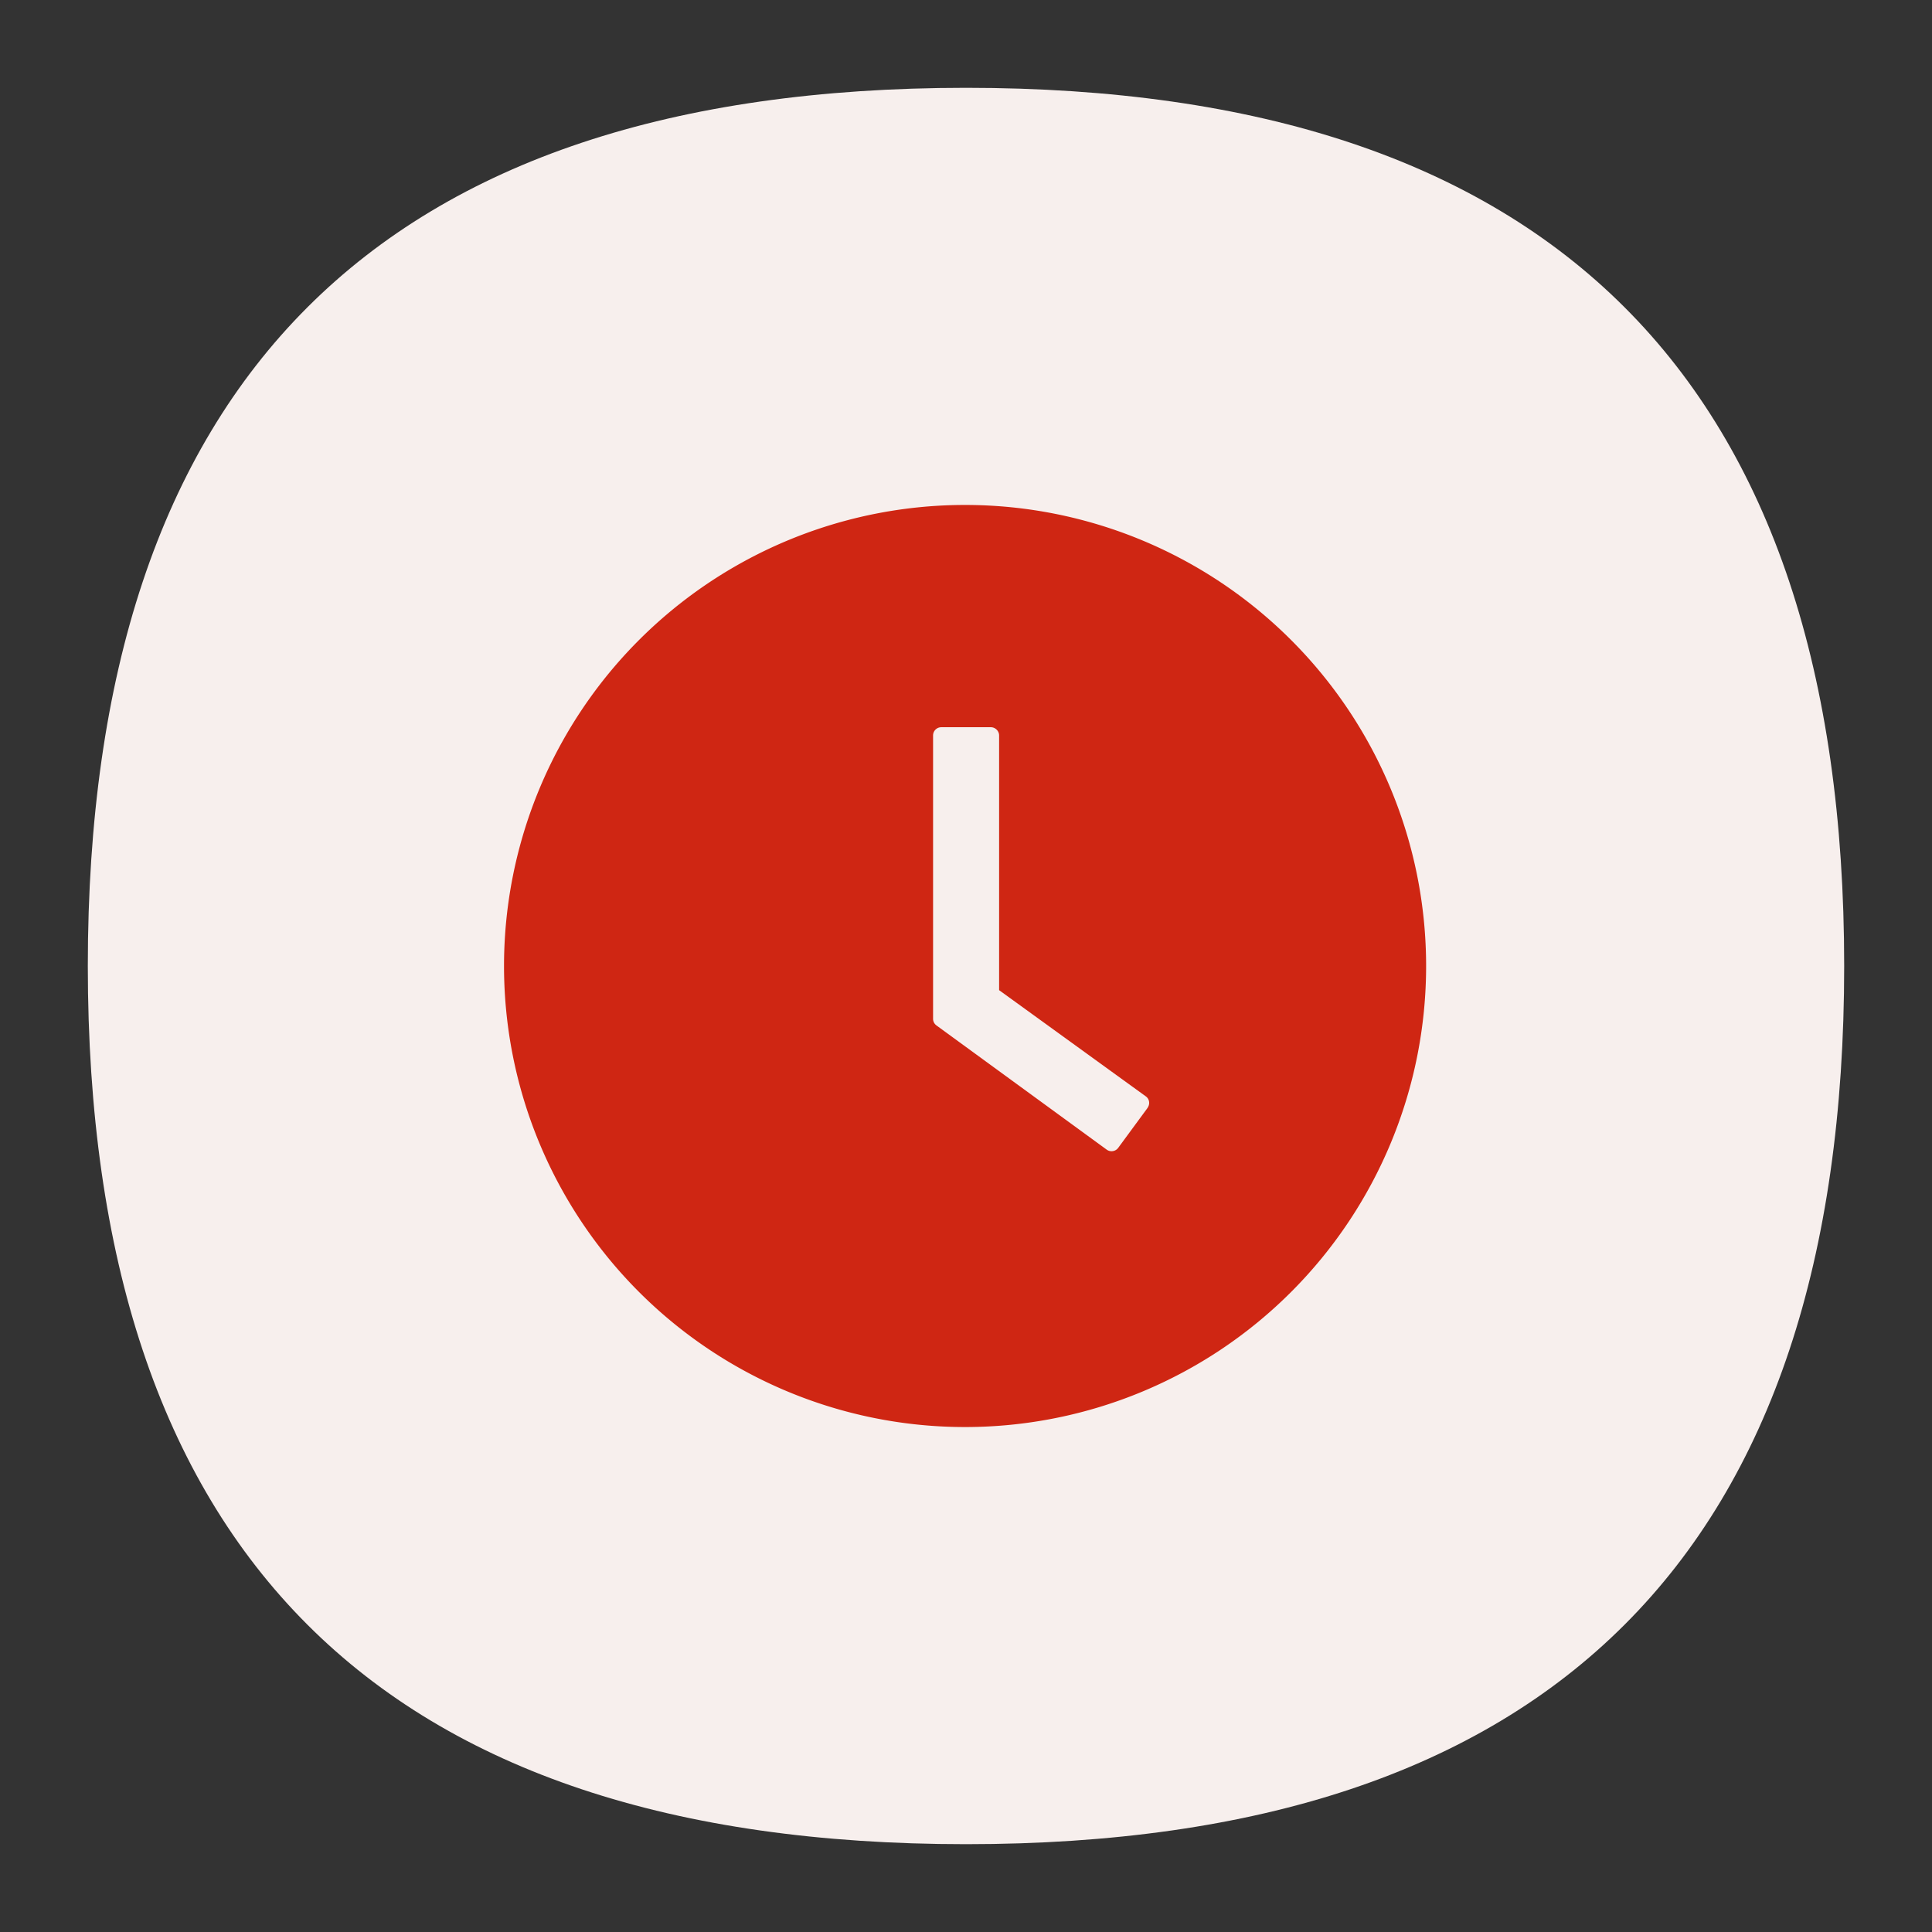 <?xml version="1.0" standalone="no"?><!DOCTYPE svg PUBLIC "-//W3C//DTD SVG 1.1//EN" "http://www.w3.org/Graphics/SVG/1.1/DTD/svg11.dtd"><svg t="1732610984804" class="icon" viewBox="0 0 1024 1024" version="1.1" xmlns="http://www.w3.org/2000/svg" p-id="1497" xmlns:xlink="http://www.w3.org/1999/xlink" width="64" height="64"><rect x="0" y="0" width="1024" height="1024" fill="#333333" stroke="none"/><path d="M46.545 46.545m465.455 0l0 0q465.455 0 465.455 465.455l0 0q0 465.455-465.455 465.455l0 0q-465.455 0-465.455-465.455l0 0q0-465.455 465.455-465.455Z" fill="#F7EFED" p-id="1498"></path><path d="M512 267.636a244.364 244.364 0 1 0 0 488.727 244.364 244.364 0 0 0 0-488.727z m96.303 319.488l-15.639 21.271a4.375 4.375 0 0 1-6.097 0.931l-90.205-65.815a4.329 4.329 0 0 1-1.815-3.537V389.818c0-2.42 1.955-4.375 4.375-4.375h26.252c2.327 0 4.375 1.955 4.375 4.375v134.982l77.731 56.273c1.955 1.396 2.374 4.049 0.977 6.051z" fill="#CF2613" p-id="1499"></path></svg>